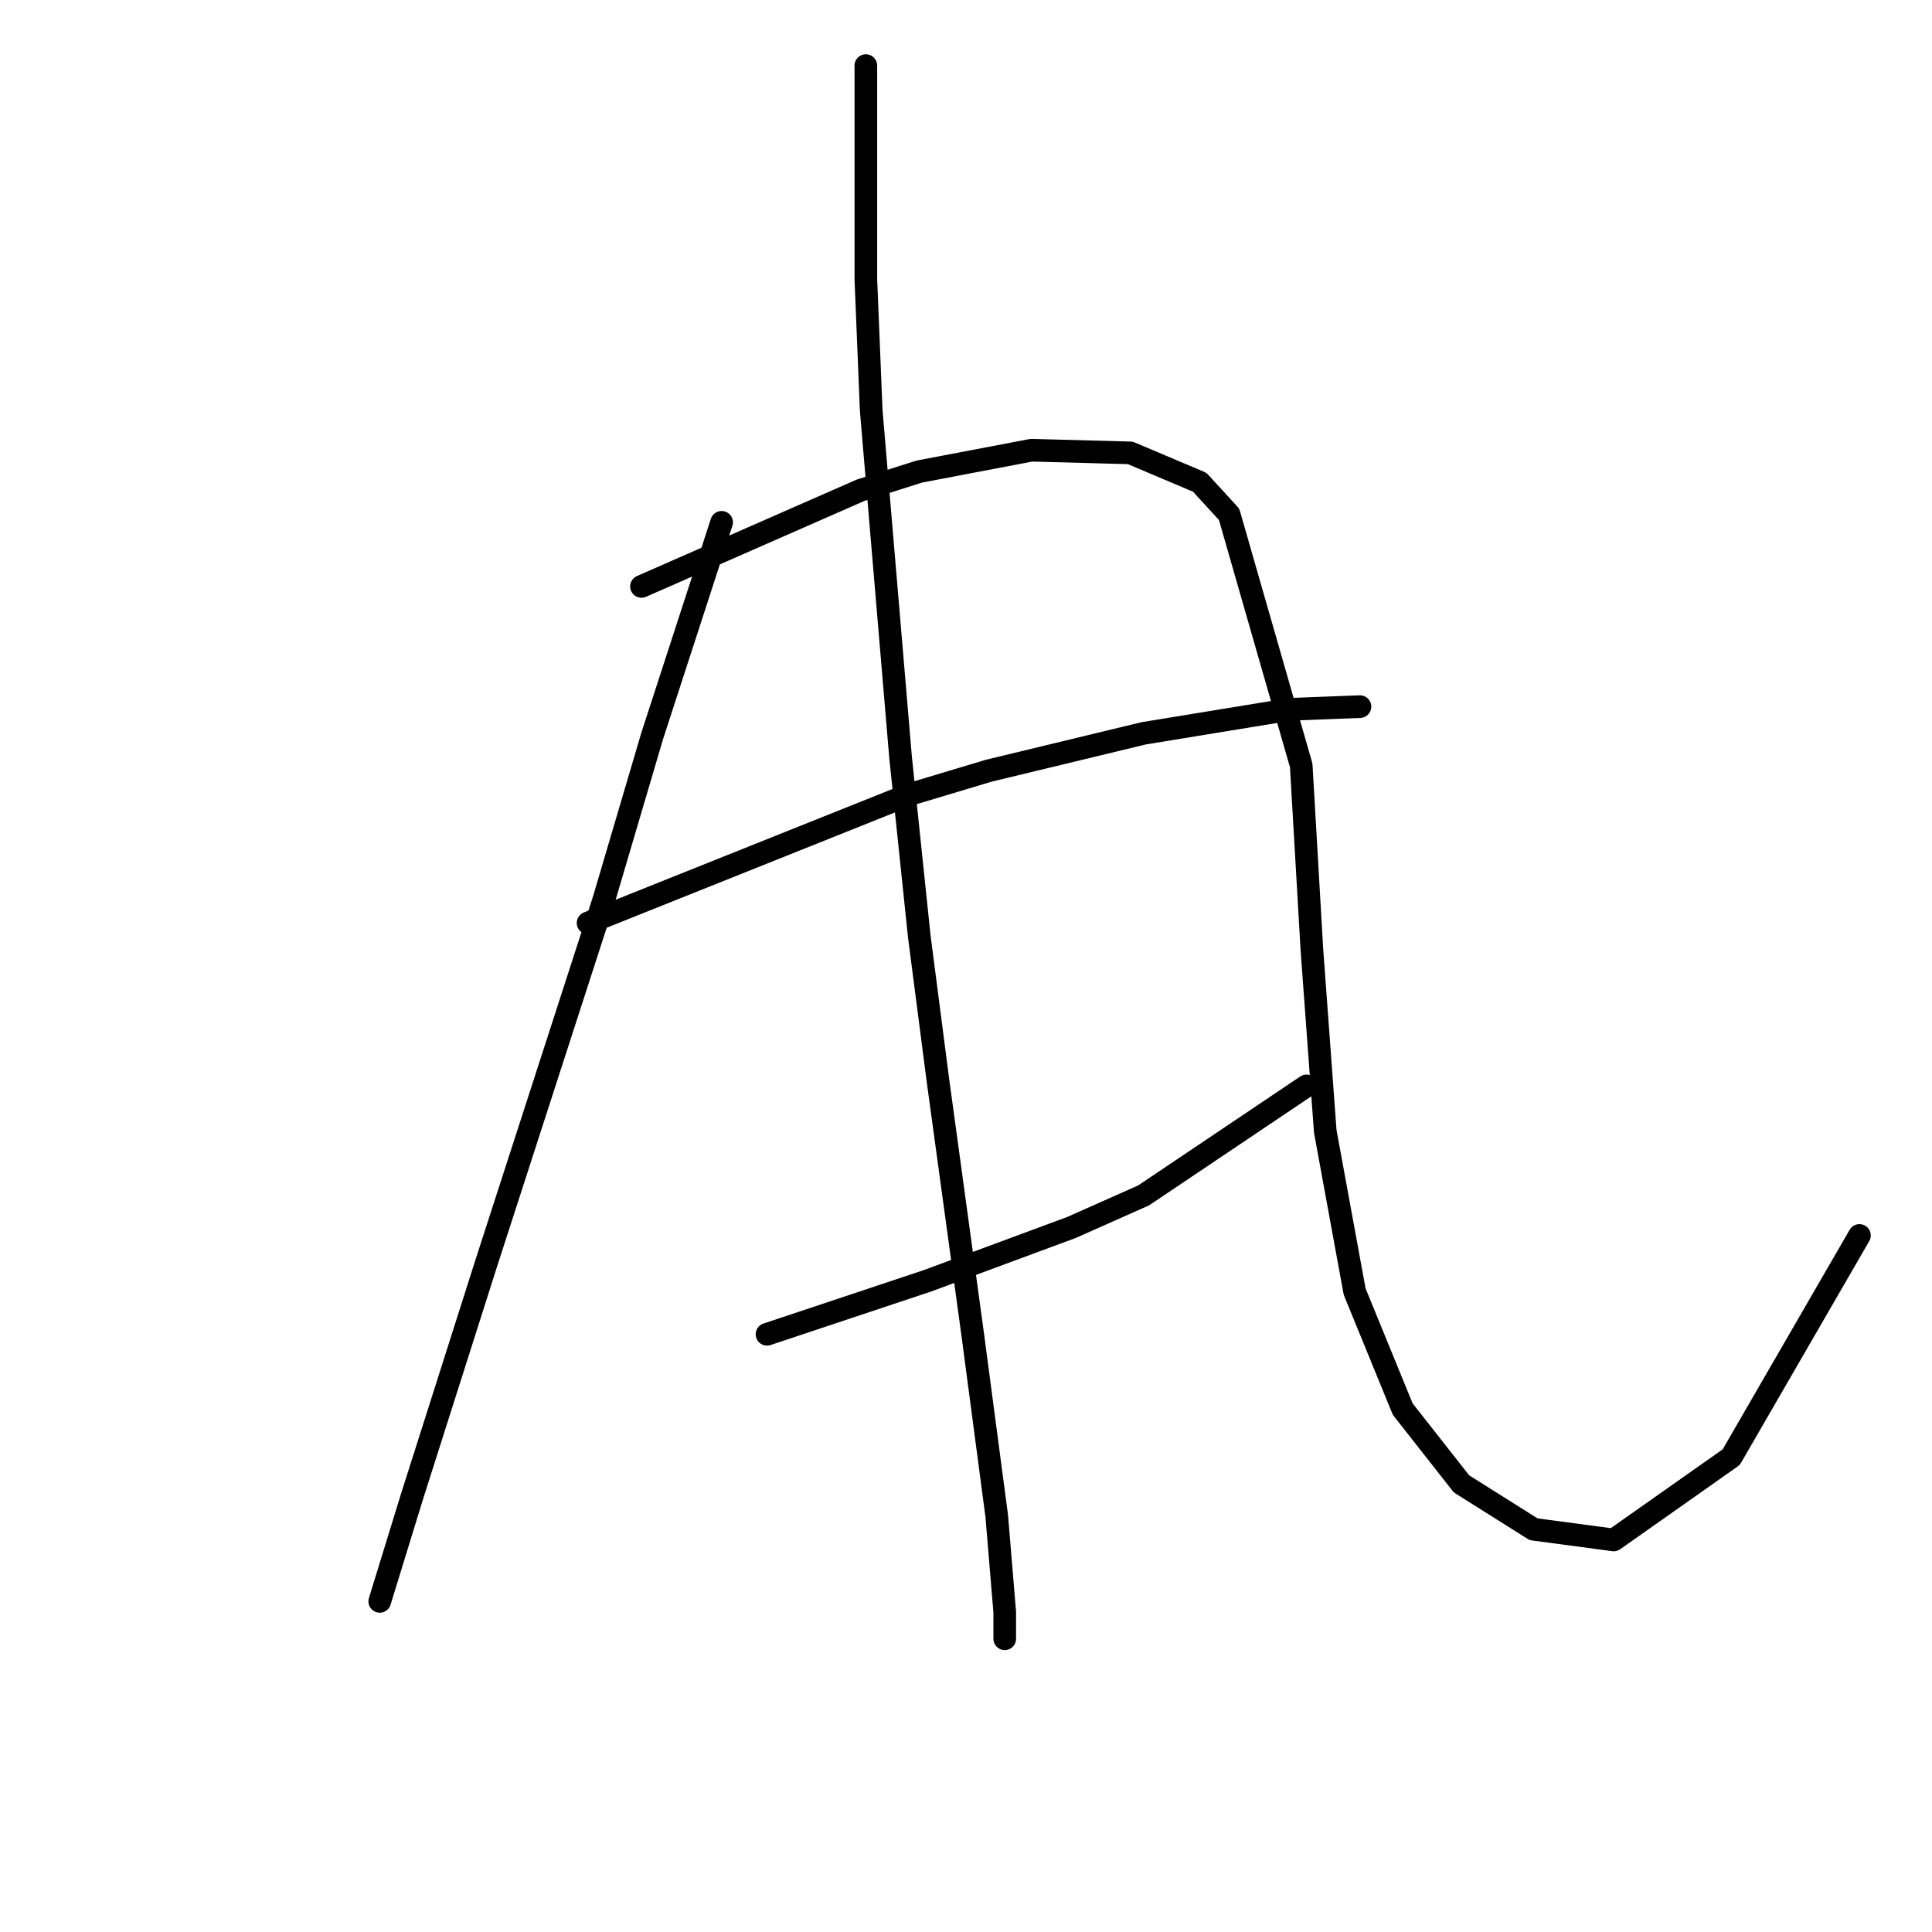 <?xml version="1.0" standalone="no"?>
    <svg width="256" height="256" xmlns="http://www.w3.org/2000/svg" version="1.1">
    <polyline stroke="black" stroke-width="3" stroke-linecap="round" fill="transparent" stroke-linejoin="round" points="95.618 69.211 91.018 83.367 86.417 97.524 80.046 119.113 64.474 167.245 54.565 198.389 50.318 212.191 50.318 212.191 " />
        <polyline stroke="black" stroke-width="3" stroke-linecap="round" fill="transparent" stroke-linejoin="round" points="85.001 77.705 99.511 71.334 114.022 64.964 121.808 62.487 136.672 59.655 149.767 60.009 158.969 63.902 162.862 68.149 172.417 101.417 173.833 125.837 175.603 149.903 179.496 171.138 185.866 186.71 193.652 196.619 203.208 202.636 213.825 204.051 229.397 193.08 246.385 163.705 246.385 163.705 " />
        <polyline stroke="black" stroke-width="3" stroke-linecap="round" fill="transparent" stroke-linejoin="round" points="77.923 122.298 99.158 113.804 120.392 105.31 131.01 102.125 151.536 97.17 171.002 93.985 180.203 93.631 180.203 93.631 " />
        <polyline stroke="black" stroke-width="3" stroke-linecap="round" fill="transparent" stroke-linejoin="round" points="101.635 176.8 112.252 173.261 122.87 169.722 132.425 166.183 141.981 162.644 151.536 158.397 173.125 143.886 173.125 143.886 " />
        <polyline stroke="black" stroke-width="3" stroke-linecap="round" fill="transparent" stroke-linejoin="round" points="114.73 8.692 114.73 22.848 114.73 37.005 115.438 54.347 119.331 100.355 121.808 124.067 124.285 143.179 128.886 176.8 132.071 200.866 133.133 213.607 133.133 217.146 133.133 217.146 " />
        </svg>